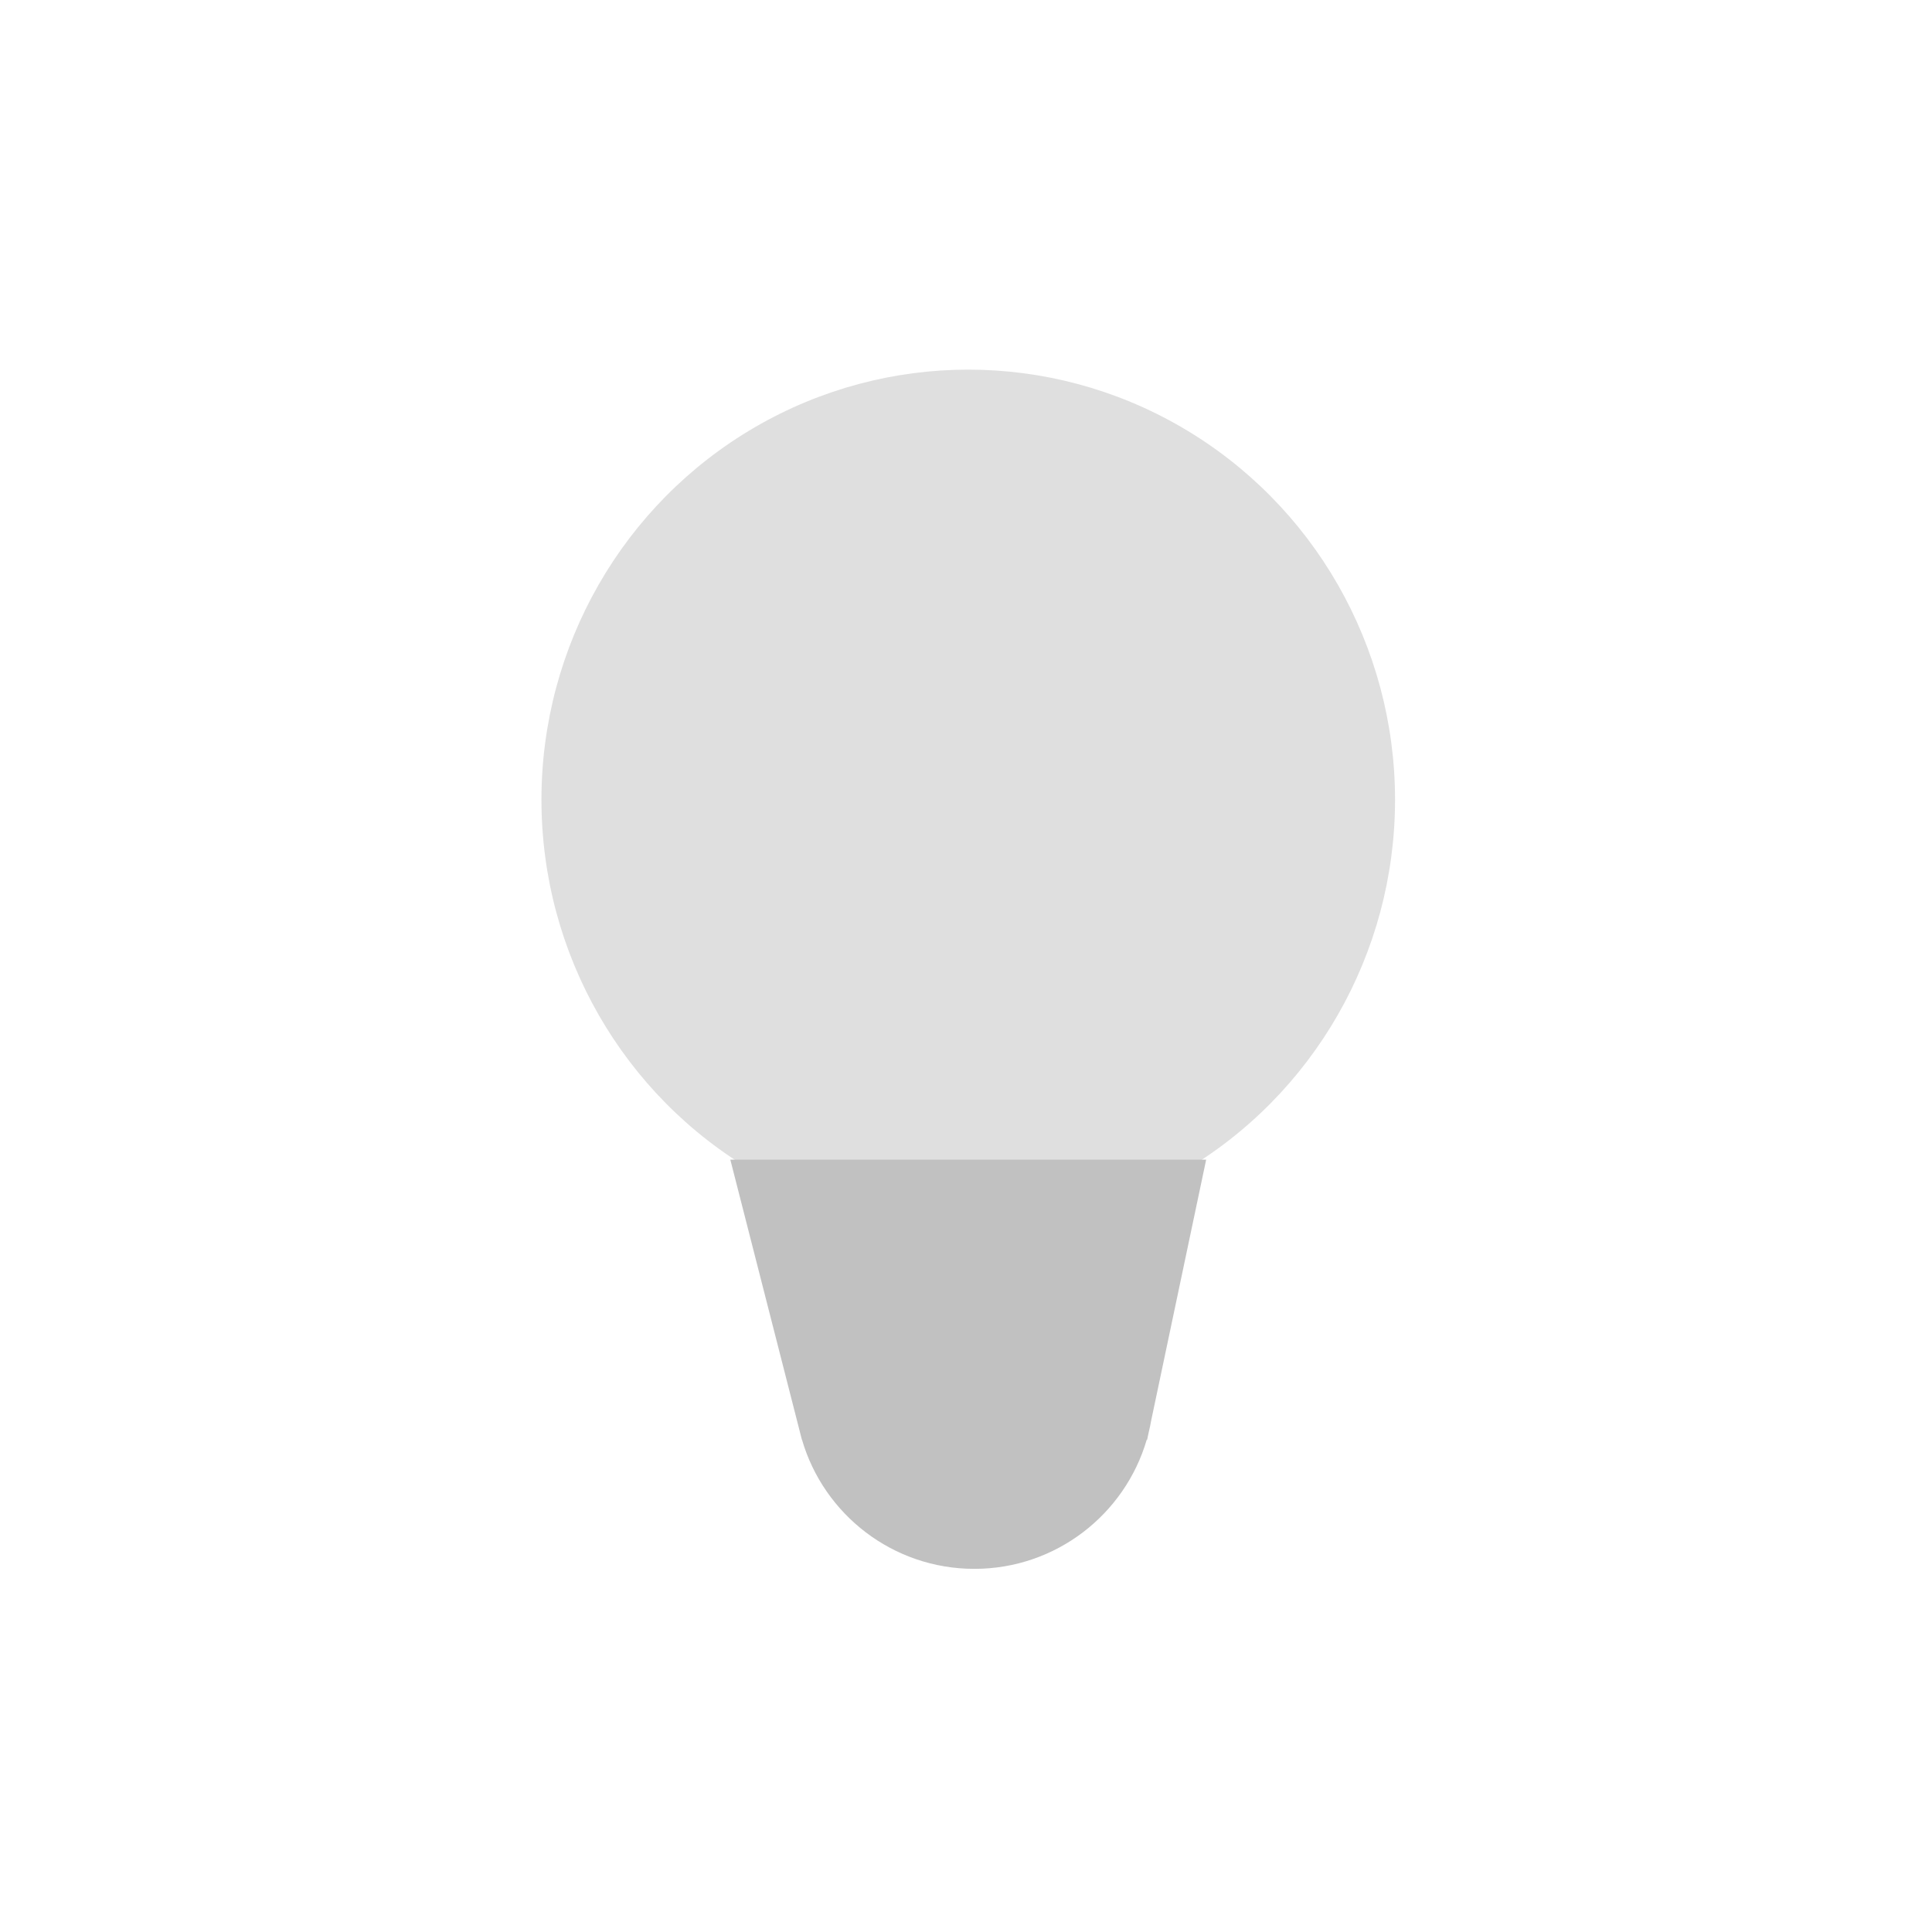<?xml version="1.0" encoding="UTF-8"?>
<svg width="56px" height="56px" viewBox="0 0 56 56" version="1.1" xmlns="http://www.w3.org/2000/svg" xmlns:xlink="http://www.w3.org/1999/xlink">
    <!-- Generator: Sketch 55.2 (78181) - https://sketchapp.com -->
    <title>SVG_mdpi/ic_device_light_off_56x56</title>
    <desc>Created with Sketch.</desc>
    <g id="symbol" stroke="none" stroke-width="1" fill="none" fill-rule="evenodd">
        <g id="IC/device/light_bulb_off_56x56" fill-rule="nonzero">
            <ellipse id="Oval-7-Copy-33" fill="#DFDFDF" cx="28.065" cy="23.181" rx="12.371" ry="12.467"></ellipse>
            <path d="M33.37,41.163 C33.348,41.288 33.322,41.412 33.292,41.533 L33.25,41.733 L33.238,41.733 C32.606,43.895 30.608,45.474 28.242,45.474 C25.876,45.474 23.878,43.895 23.247,41.733 L23.244,41.733 L23.217,41.63 C23.205,41.585 23.194,41.54 23.183,41.495 L21.169,33.614 L34.961,33.614 L33.37,41.163 Z" id="Path" fill="#C1C1C1"></path>
        </g>
    </g>
</svg>